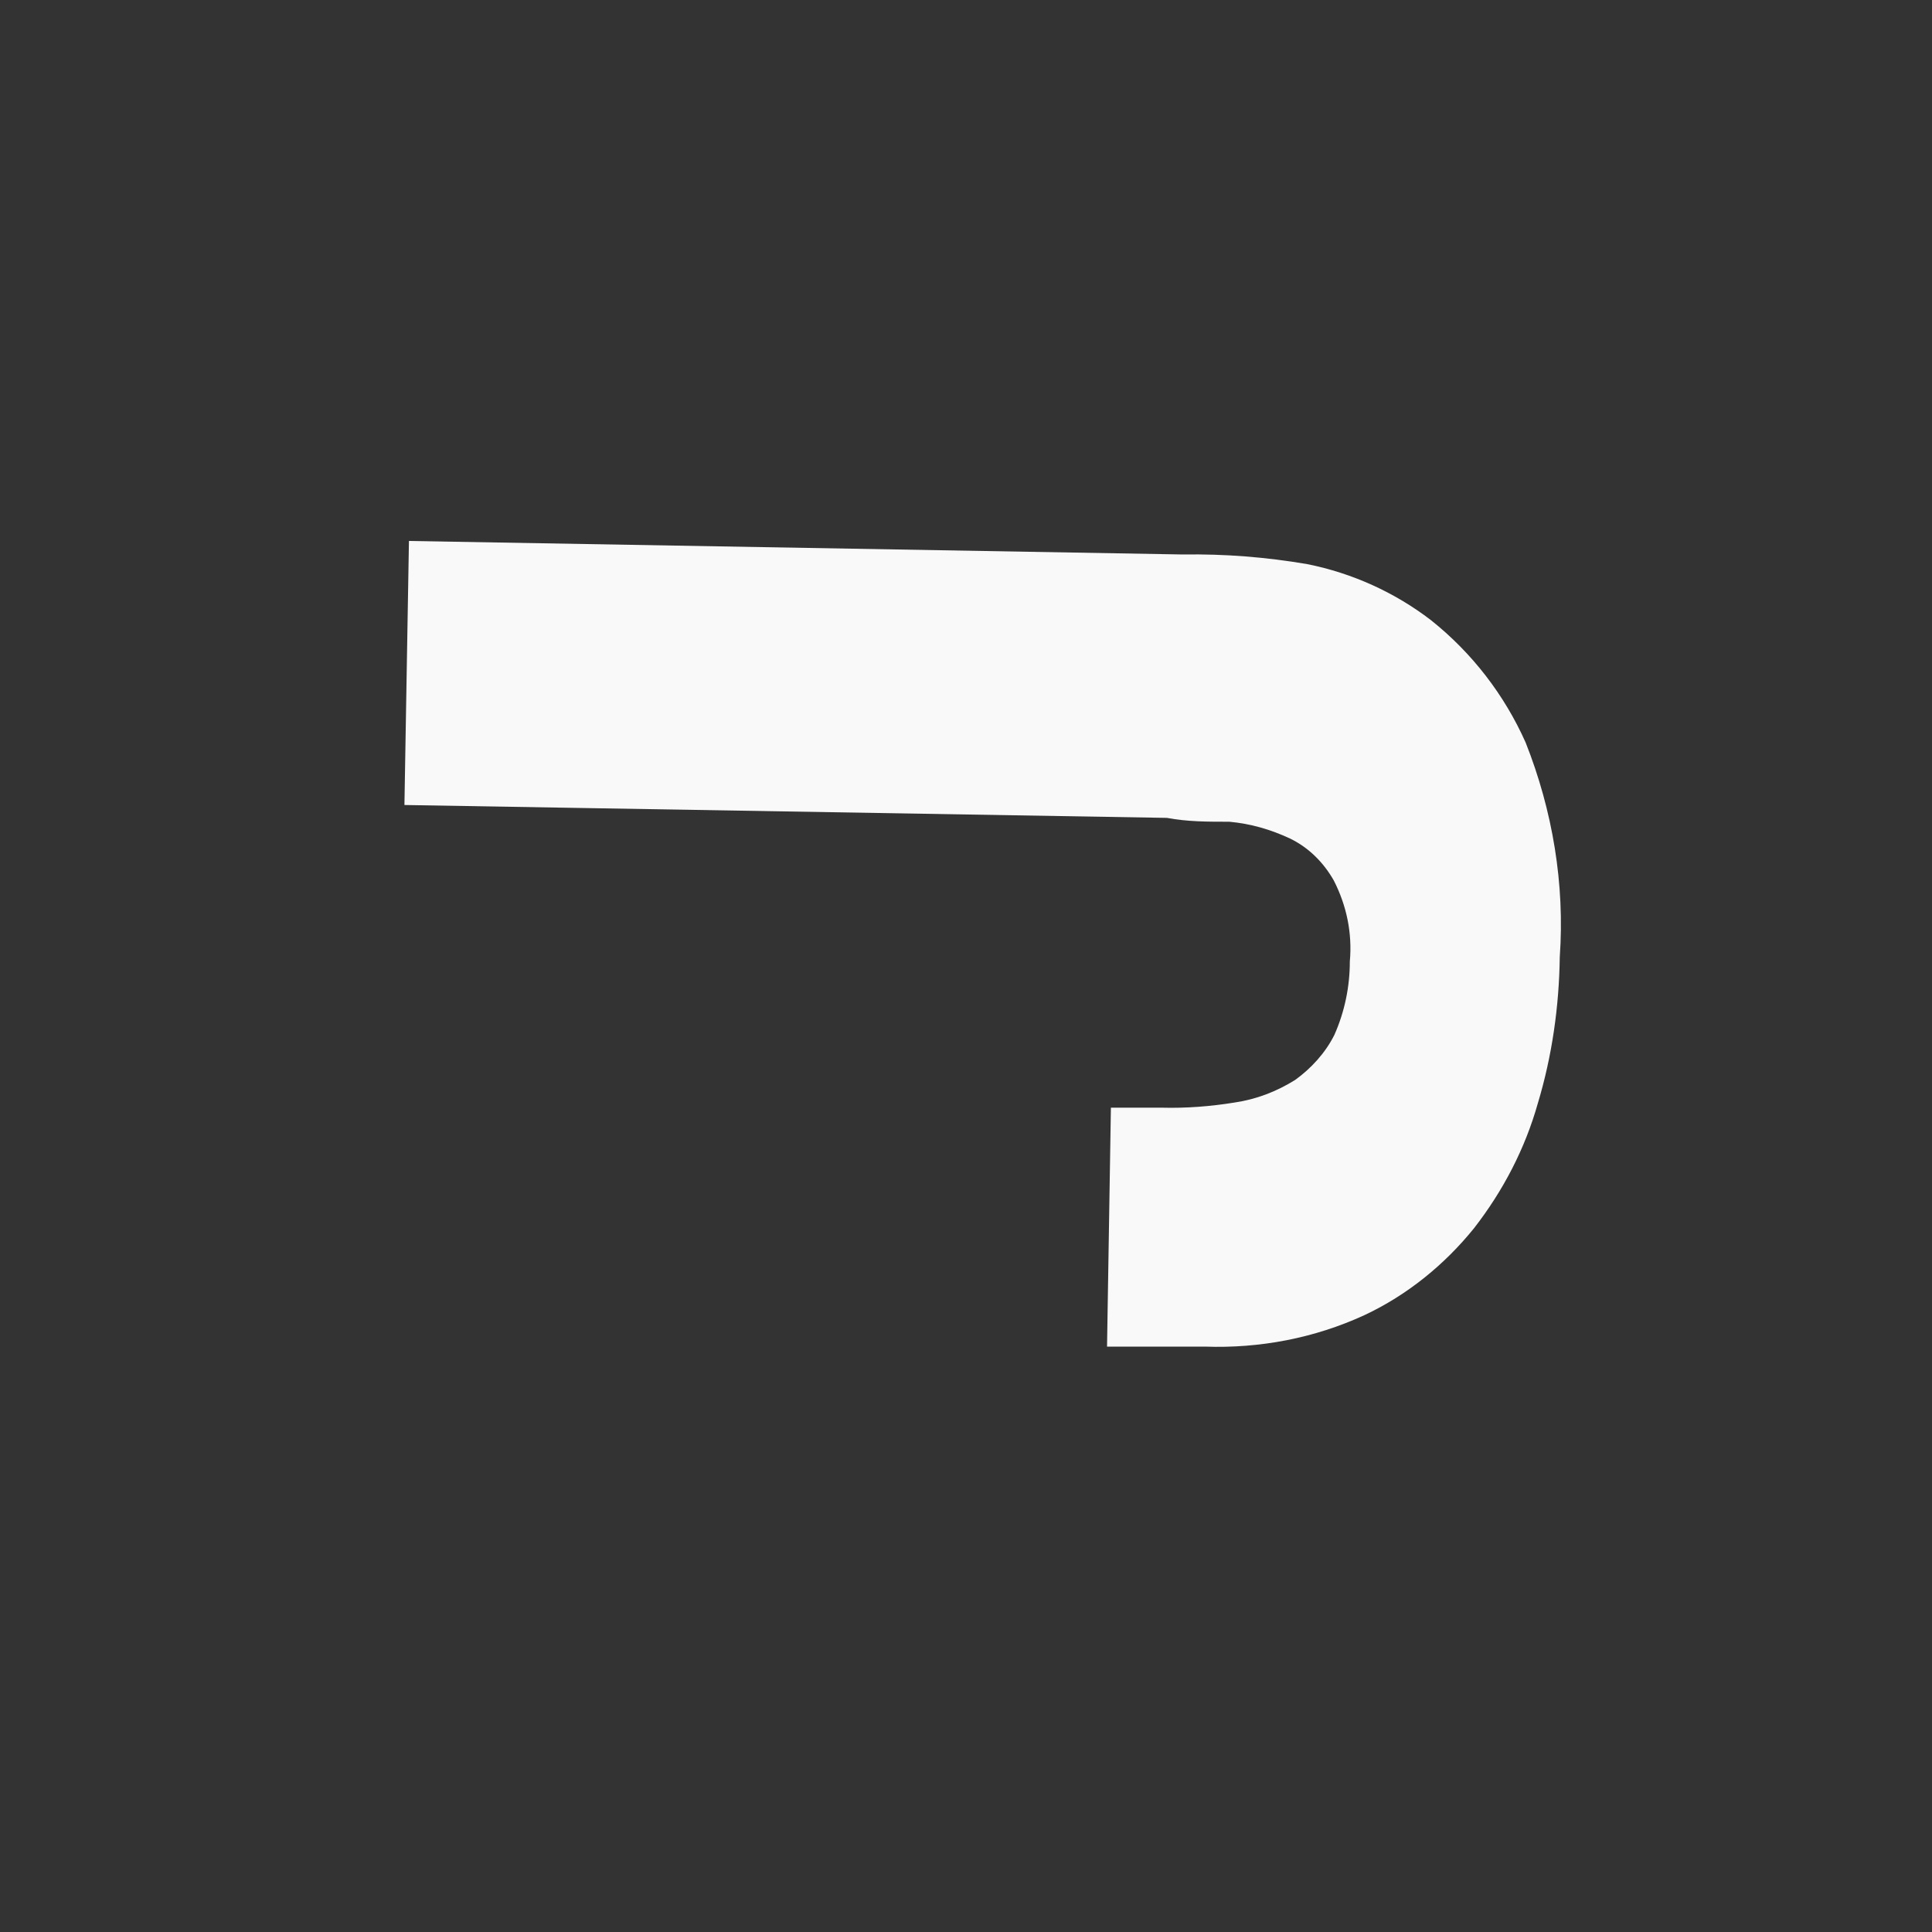 <svg width="3" height="3" viewBox="0 0 3 3" fill="none" xmlns="http://www.w3.org/2000/svg">
<rect x="0" y="0" width="3" height="3" fill="#333333" stroke="none"/>
<path d="M2.03 0.876C2.1 0.89 2.166 0.92 2.222 0.963C2.286 1.014 2.336 1.079 2.369 1.153C2.411 1.259 2.43 1.373 2.422 1.486C2.421 1.563 2.41 1.64 2.388 1.713C2.368 1.784 2.334 1.849 2.289 1.907C2.243 1.964 2.185 2.011 2.119 2.042C2.041 2.078 1.956 2.094 1.871 2.091H1.719L1.725 1.72H1.804C1.842 1.721 1.88 1.718 1.917 1.712C1.951 1.707 1.982 1.695 2.011 1.677C2.036 1.659 2.058 1.635 2.072 1.607C2.088 1.571 2.096 1.532 2.096 1.493C2.1 1.449 2.091 1.406 2.071 1.367C2.055 1.339 2.032 1.316 2.003 1.302C1.973 1.288 1.942 1.279 1.909 1.276C1.875 1.276 1.844 1.276 1.812 1.27L0.628 1.25L0.635 0.84L1.837 0.861C1.901 0.86 1.966 0.865 2.03 0.876Z" fill="#F9F9FA"/>
</svg>
